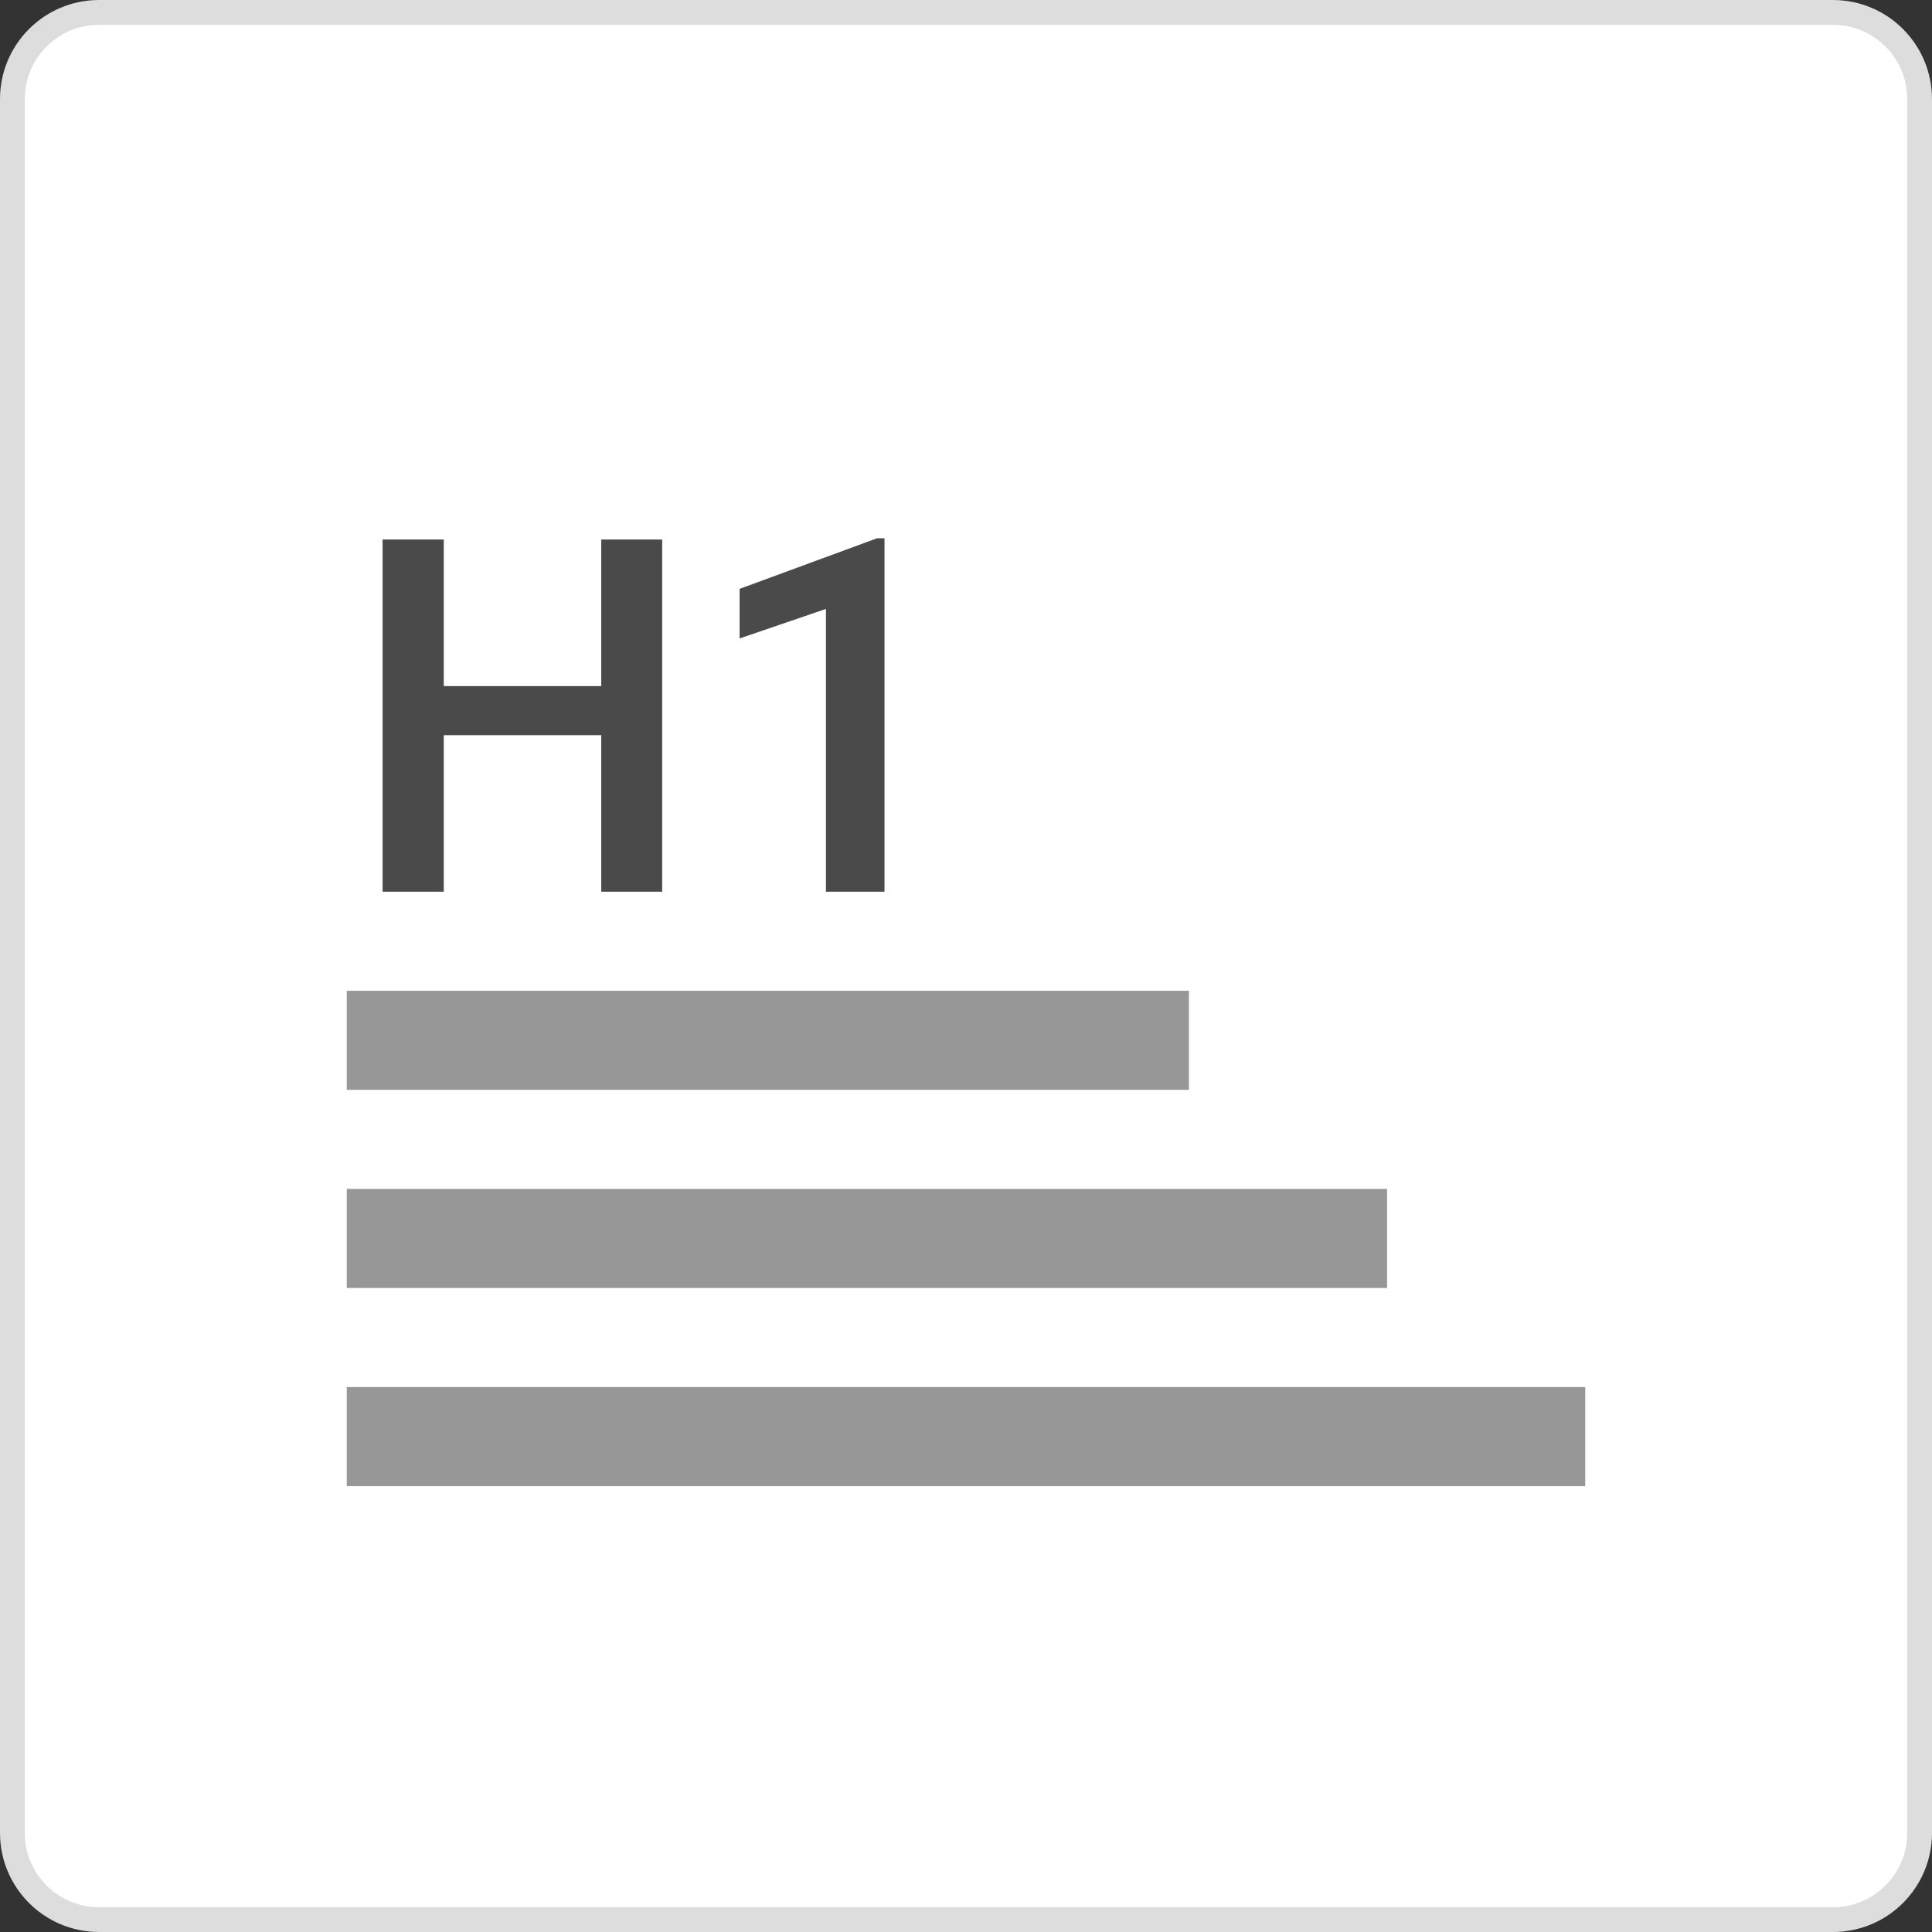 <?xml version="1.0" encoding="UTF-8"?>
<svg width="39" height="39" viewBox="0 0 39 39" fill="none" xmlns="http://www.w3.org/2000/svg">
<rect x="0" y="0" width="39" height="39" fill="#333333" stroke="none"/>
<path d="M2 0.25H37C37.967 0.25 38.75 1.034 38.75 2V37C38.75 37.967 37.967 38.75 37 38.75H2C1.034 38.75 0.25 37.967 0.25 37V2C0.25 1.034 1.034 0.25 2 0.25Z" fill="white" stroke="#DDDDDD" stroke-width="0.5"/>
<rect x="7.5" y="20.5" width="16" height="1" fill="#D8D8D8" stroke="#979797"/>
<rect x="7.5" y="24.5" width="20" height="1" fill="#D8D8D8" stroke="#979797"/>
<rect x="7.5" y="28.5" width="24" height="1" fill="#D8D8D8" stroke="#979797"/>
<path d="M13.367 18H12.137V14.841H8.958V18H7.723V10.891H8.958V13.85H12.137V10.891H13.367V18ZM17.855 18H16.673V12.292L14.93 12.888V11.887L17.703 10.866H17.855V18Z" fill="#4A4A4A"/>
</svg>
